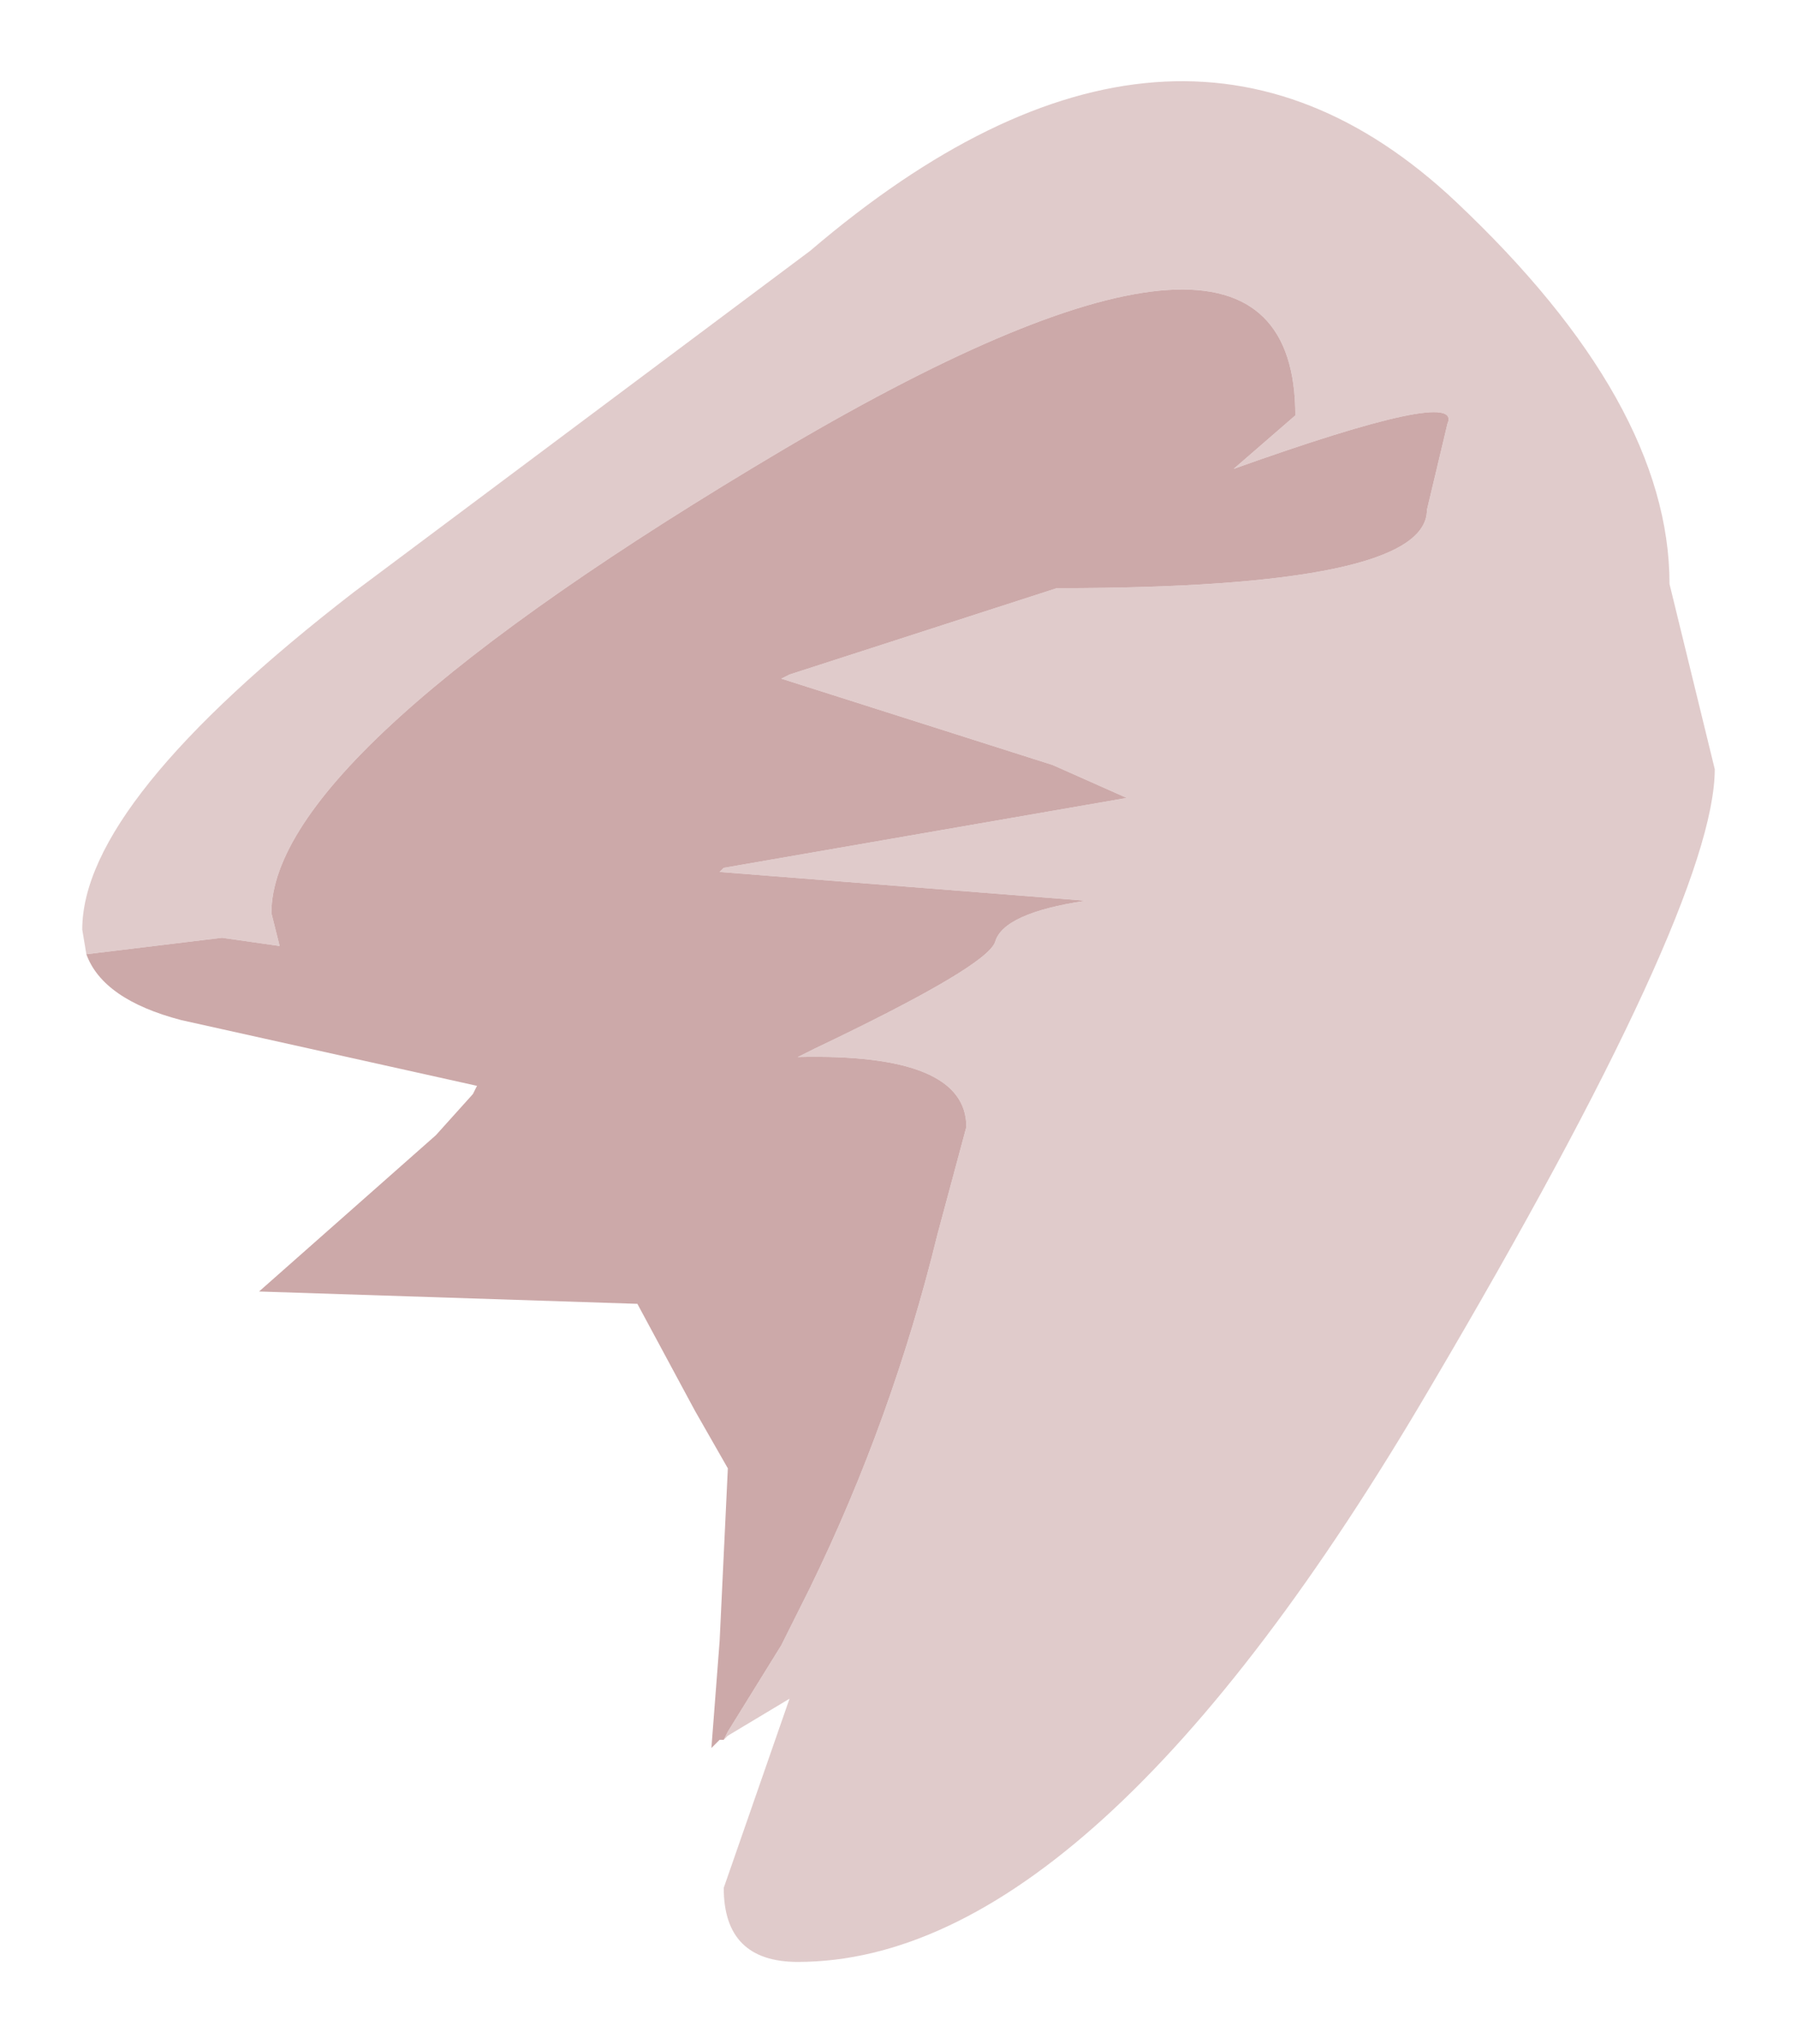 <?xml version="1.0" encoding="UTF-8" standalone="no"?>
<svg xmlns:xlink="http://www.w3.org/1999/xlink" height="24.85px" width="21.85px" xmlns="http://www.w3.org/2000/svg">
  <g transform="matrix(1.0, 0.0, 0.0, 1.0, 10.95, 12.45)">
    <path d="M-9.9 -0.85 L-9.95 -1.15 Q-9.95 -2.7 -6.65 -5.25 L-1.1 -9.4 Q3.35 -13.2 6.75 -10.0 9.35 -7.55 9.35 -5.35 L9.9 -3.1 Q9.9 -1.45 6.45 4.4 2.35 11.4 -1.25 11.4 -2.15 11.4 -2.15 10.5 L-1.35 8.2 -2.1 8.65 -2.15 8.7 -2.1 8.6 -1.45 7.55 -1.1 6.85 Q-0.1 4.8 0.45 2.55 L0.8 1.25 Q0.8 0.35 -1.25 0.4 L-1.05 0.3 Q1.05 -0.7 1.15 -1.0 1.25 -1.35 2.25 -1.5 L-2.2 -1.85 -2.15 -1.9 2.75 -2.75 1.85 -3.15 -1.45 -4.2 -1.35 -4.25 1.9 -5.3 Q6.4 -5.3 6.4 -6.25 L6.65 -7.3 Q6.85 -7.75 4.05 -6.75 L4.8 -7.4 Q4.8 -10.65 -1.4 -7.0 -7.65 -3.3 -7.65 -1.35 L-7.55 -0.95 -8.25 -1.05 -9.9 -0.85" fill="#e0cbcb" fill-rule="evenodd" stroke="none"/>
    <path d="M-9.9 -0.85 L-8.25 -1.05 -7.55 -0.95 -7.65 -1.35 Q-7.65 -3.3 -1.4 -7.0 4.8 -10.65 4.8 -7.4 L4.05 -6.75 Q6.85 -7.75 6.65 -7.3 L6.4 -6.25 Q6.4 -5.3 1.9 -5.3 L-1.35 -4.25 -1.45 -4.2 1.85 -3.15 2.75 -2.75 -2.15 -1.9 -2.2 -1.85 2.25 -1.5 Q1.25 -1.35 1.15 -1.0 1.05 -0.7 -1.05 0.3 L-1.25 0.4 Q0.8 0.35 0.8 1.25 L0.45 2.55 Q-0.1 4.8 -1.1 6.85 L-1.45 7.55 -2.1 8.6 -2.15 8.7 -2.2 8.7 -2.3 8.8 -2.2 7.5 -2.1 5.4 -2.5 4.7 -3.2 3.4 -7.8 3.25 -5.65 1.35 -5.2 0.85 -5.15 0.75 -8.75 -0.05 Q-9.7 -0.3 -9.9 -0.85" fill="#cca9a9" fill-rule="evenodd" stroke="none"/>
  </g>
</svg>